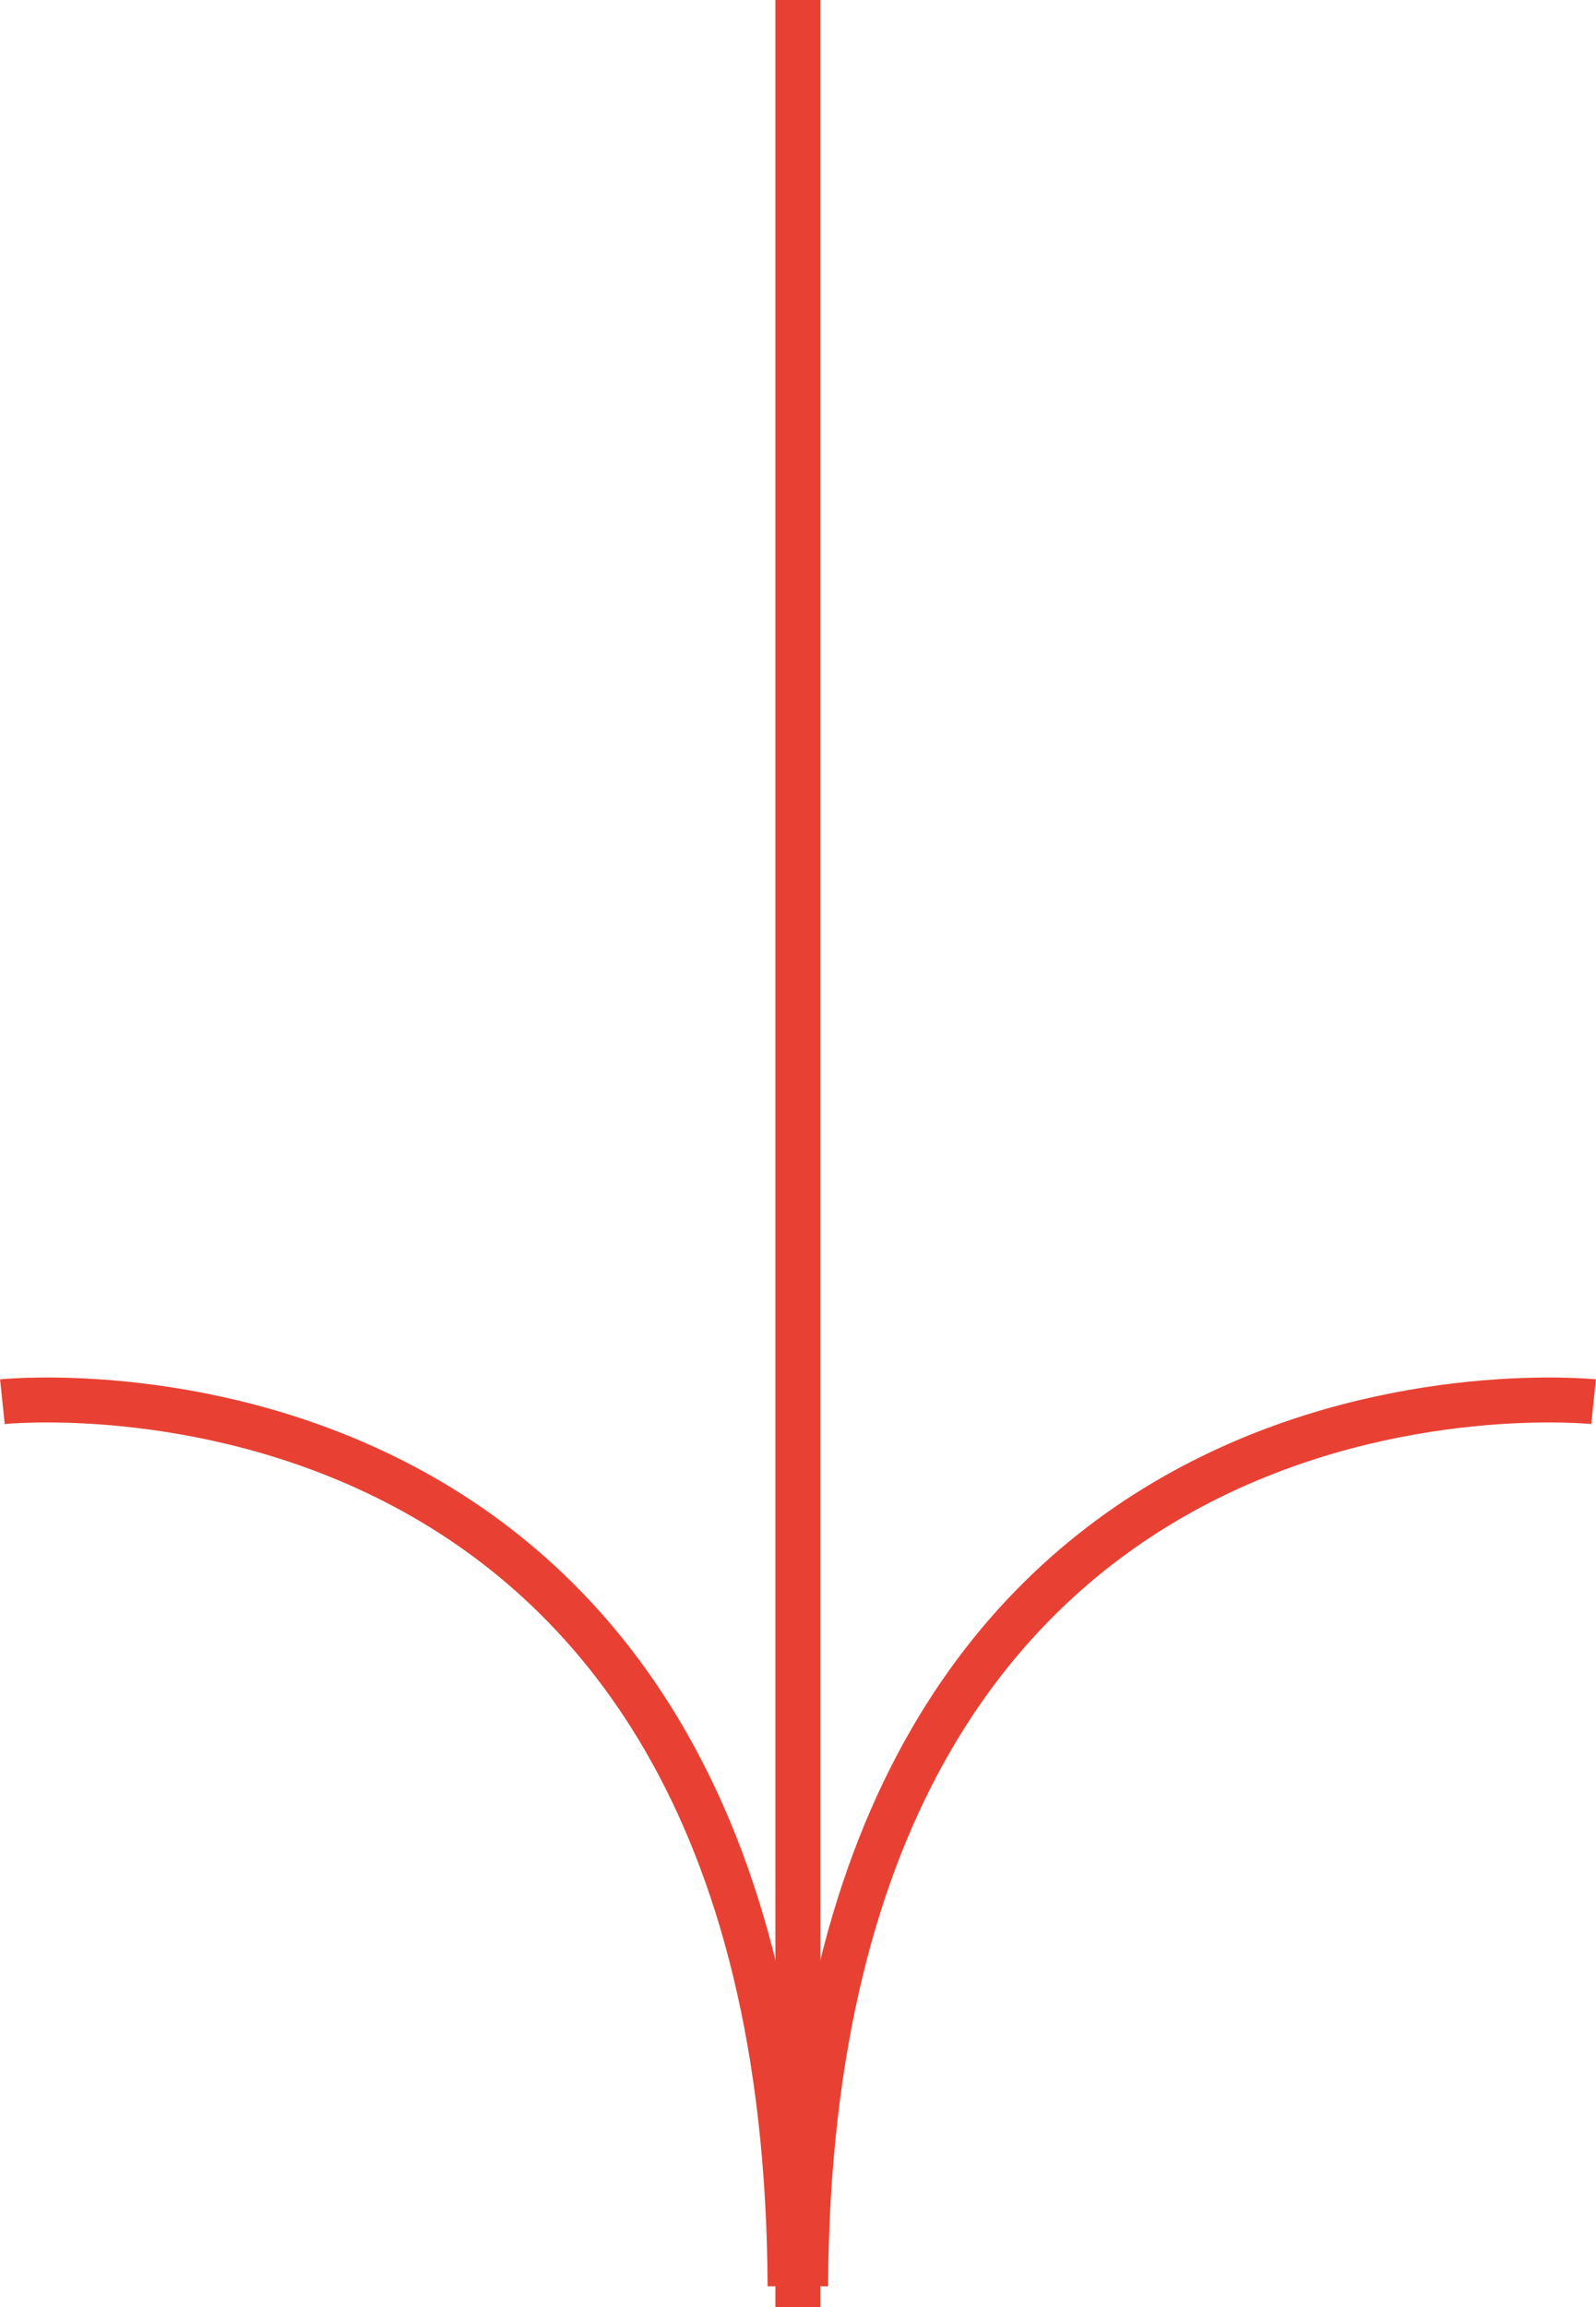 <svg xmlns="http://www.w3.org/2000/svg" viewBox="0 0 53.29 77"><defs><style>.cls-1{fill:none;stroke:#e84133;stroke-width:1.5px;}</style></defs><g id="Capa_2" data-name="Capa 2"><g id="Capa_1-2" data-name="Capa 1"><g id="Grupo_276" data-name="Grupo 276"><line id="Línea_196" data-name="Línea 196" class="cls-1" x1="26.64" x2="26.64" y2="77"/><path id="Trazado_609" data-name="Trazado 609" class="cls-1" d="M.08,46.78s26.15-2.73,26.3,29.52"/><path id="Trazado_610" data-name="Trazado 610" class="cls-1" d="M53.21,46.78S27.06,44.05,26.9,76.3"/></g></g></g></svg>